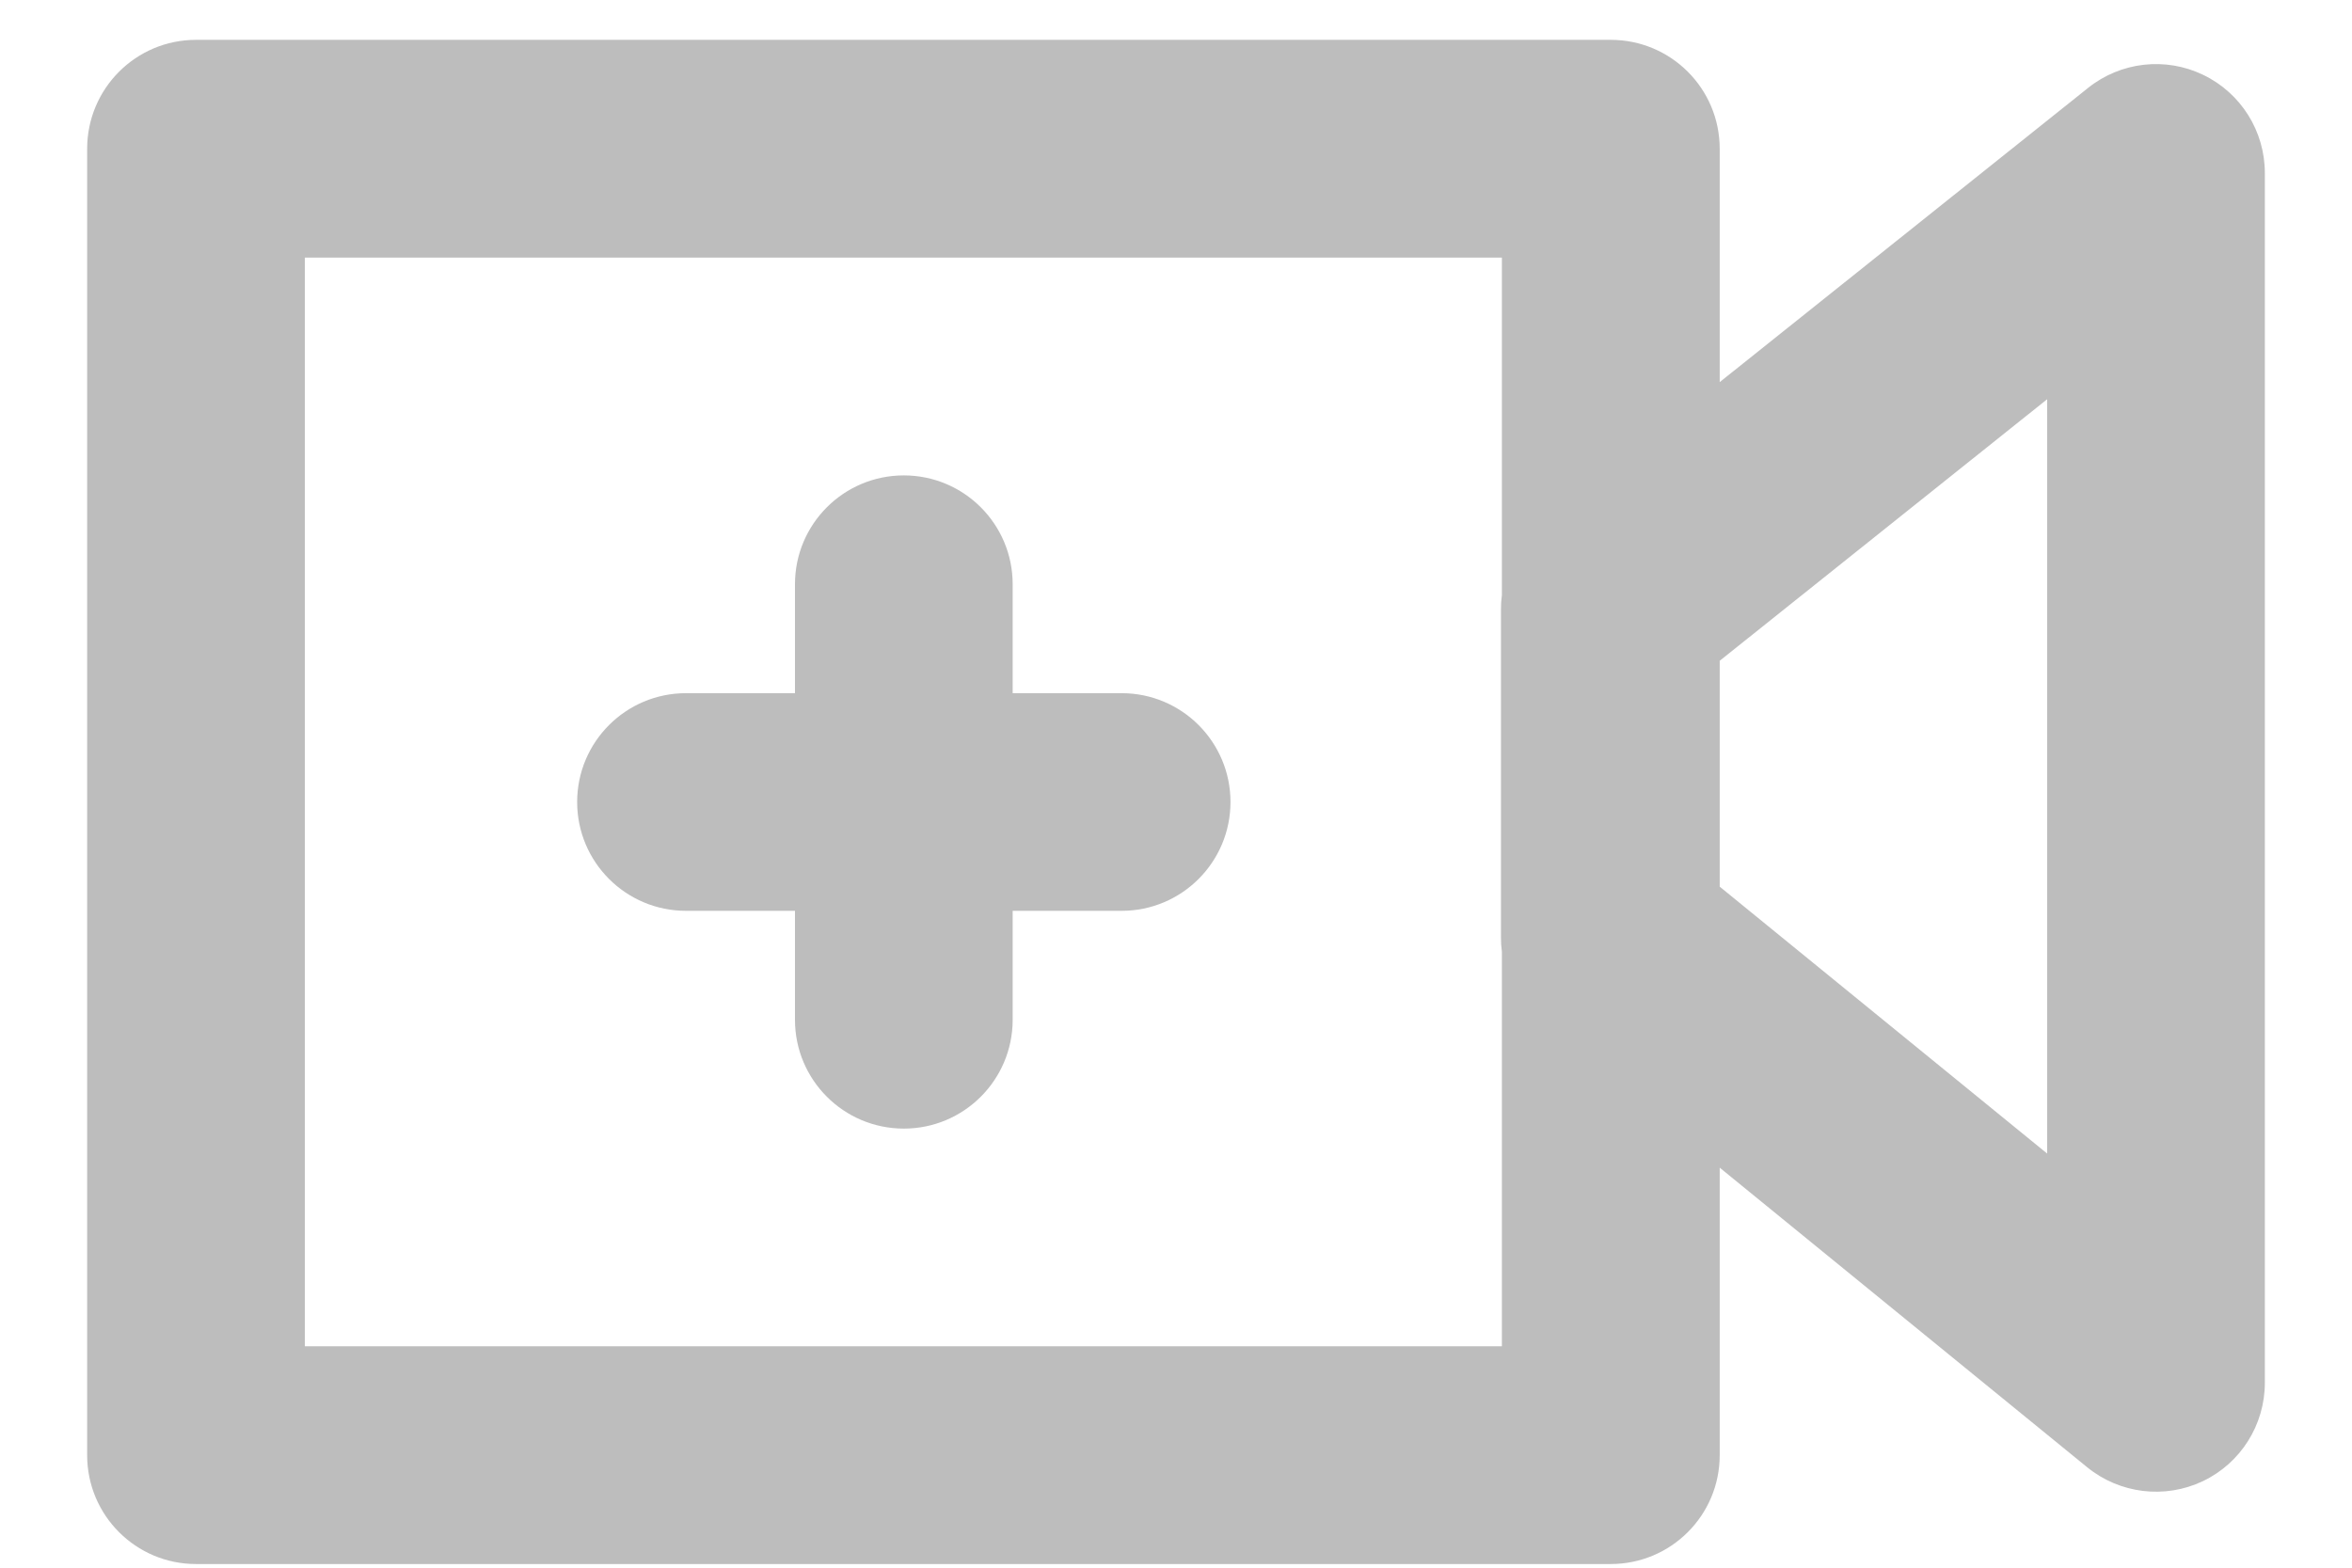 <svg width="18" height="12" viewBox="0 0 18 12" fill="none" xmlns="http://www.w3.org/2000/svg">
<path fill-rule="evenodd" clip-rule="evenodd" d="M0.667 1.139C0.667 0.678 1.04 0.305 1.5 0.305H12.327C12.788 0.305 13.161 0.678 13.161 1.139V2.925L15.98 0.673C16.23 0.473 16.573 0.434 16.861 0.573C17.15 0.712 17.333 1.004 17.333 1.324L17.333 10.585C17.333 10.907 17.148 11.2 16.858 11.338C16.567 11.476 16.223 11.434 15.973 11.231L13.161 8.938V11.139C13.161 11.599 12.788 11.972 12.327 11.972H1.5C1.04 11.972 0.667 11.599 0.667 11.139V1.139ZM13.161 5.058V6.787L15.667 8.83L15.667 3.056L13.161 5.058ZM11.494 3.639V4.556C11.489 4.591 11.487 4.627 11.487 4.662L11.487 7.178C11.487 7.213 11.489 7.249 11.494 7.284V10.305H2.333V1.972H11.494V3.639ZM6.917 3.639C7.377 3.639 7.75 4.012 7.75 4.472V5.306H8.584C9.044 5.306 9.417 5.679 9.417 6.139C9.417 6.599 9.044 6.972 8.584 6.972H7.75V7.806C7.75 8.266 7.377 8.639 6.917 8.639C6.457 8.639 6.084 8.266 6.084 7.806V6.972H5.25C4.79 6.972 4.417 6.599 4.417 6.139C4.417 5.679 4.79 5.306 5.25 5.306H6.084V4.472C6.084 4.012 6.457 3.639 6.917 3.639Z" fill="#BDBDBD"/>
</svg>
